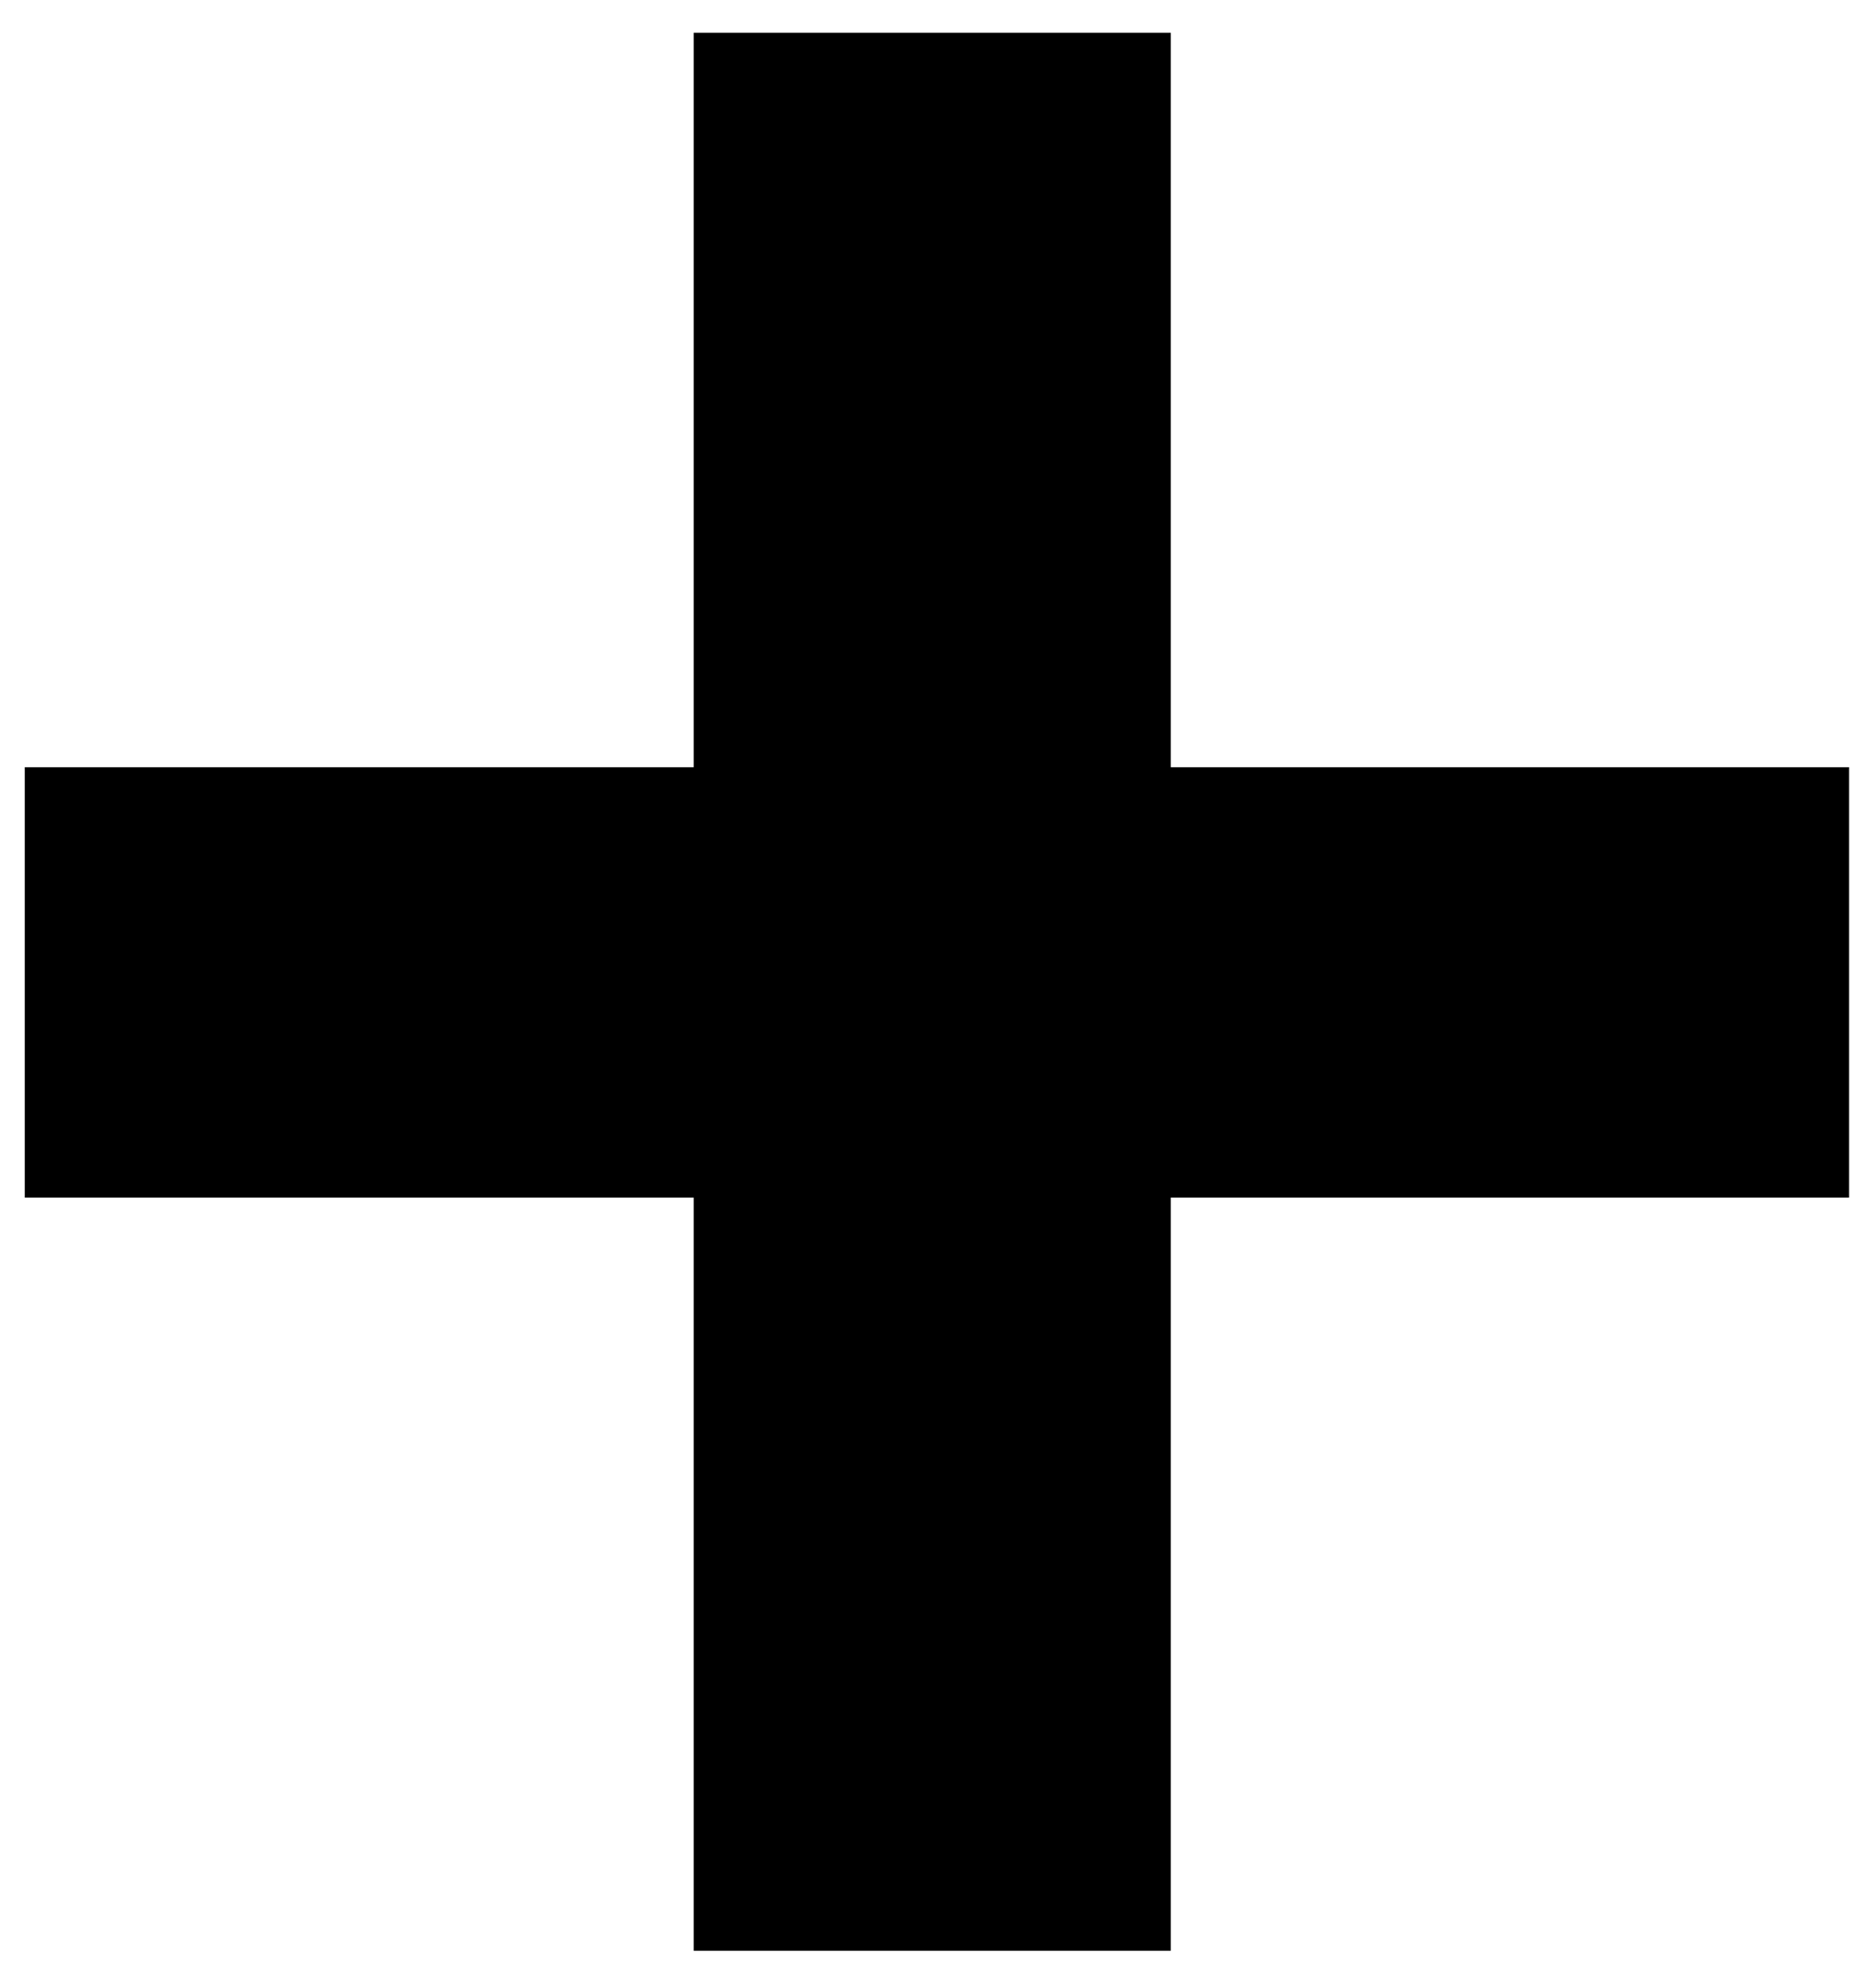 <svg width="16" height="17" viewBox="0 0 16 17" fill="none" xmlns="http://www.w3.org/2000/svg">
<path d="M5.932 16.68V10.24H0.212V6.56H5.932V0.28H10.012V6.56H15.812V10.24H10.012V16.68H5.932Z" fill="black"/>
</svg>
